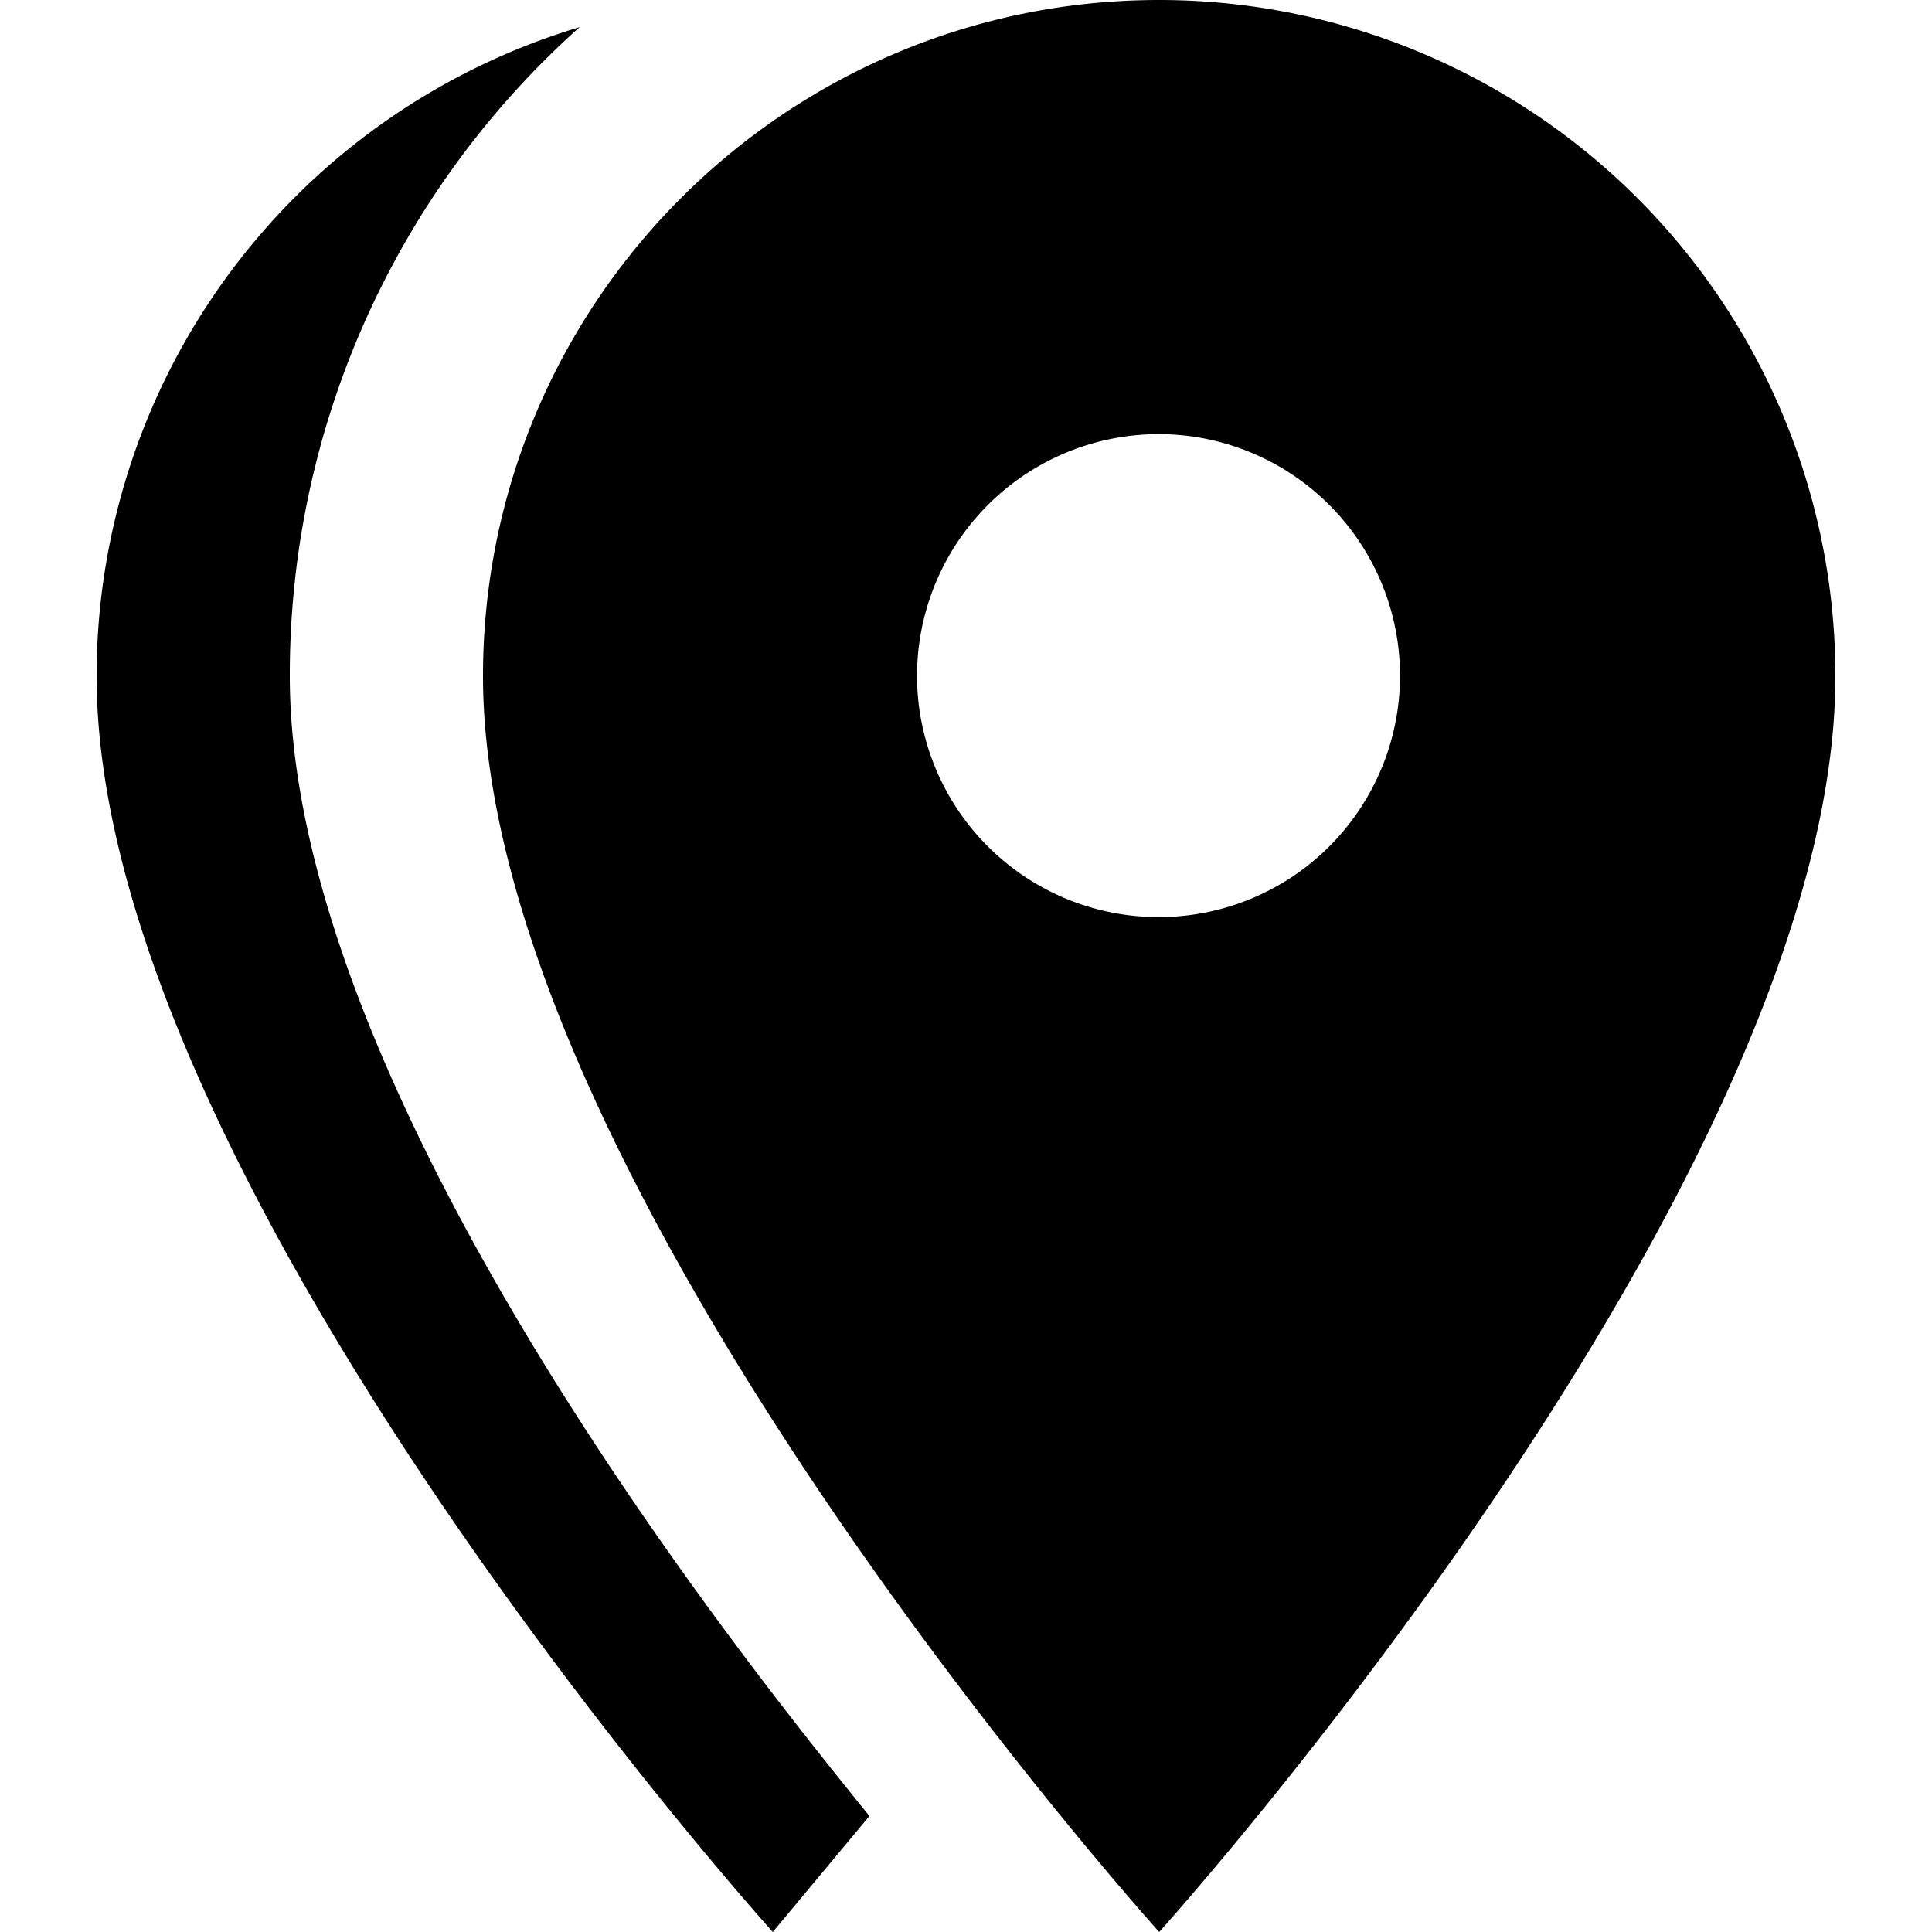 <svg xmlns="http://www.w3.org/2000/svg" width="20" height="20" viewBox="0 0 20 20"><path d="M3 7c0 4.493 5.08 10.653 6 11.8L8 20S1 12.239 1 7A7.015 7.015 0 0 1 6 .281 8.99 8.99 0 0 0 3 7m9-7a7 7 0 0 1 7 7c0 5.239-7 13-7 13S5 12.239 5 7c0-3.867 3.133-7 7-7m0 9.494A2.499 2.499 0 0 0 14.493 7 2.501 2.501 0 0 0 12 4.494 2.504 2.504 0 0 0 9.493 7 2.501 2.501 0 0 0 12 9.494z"/></svg>